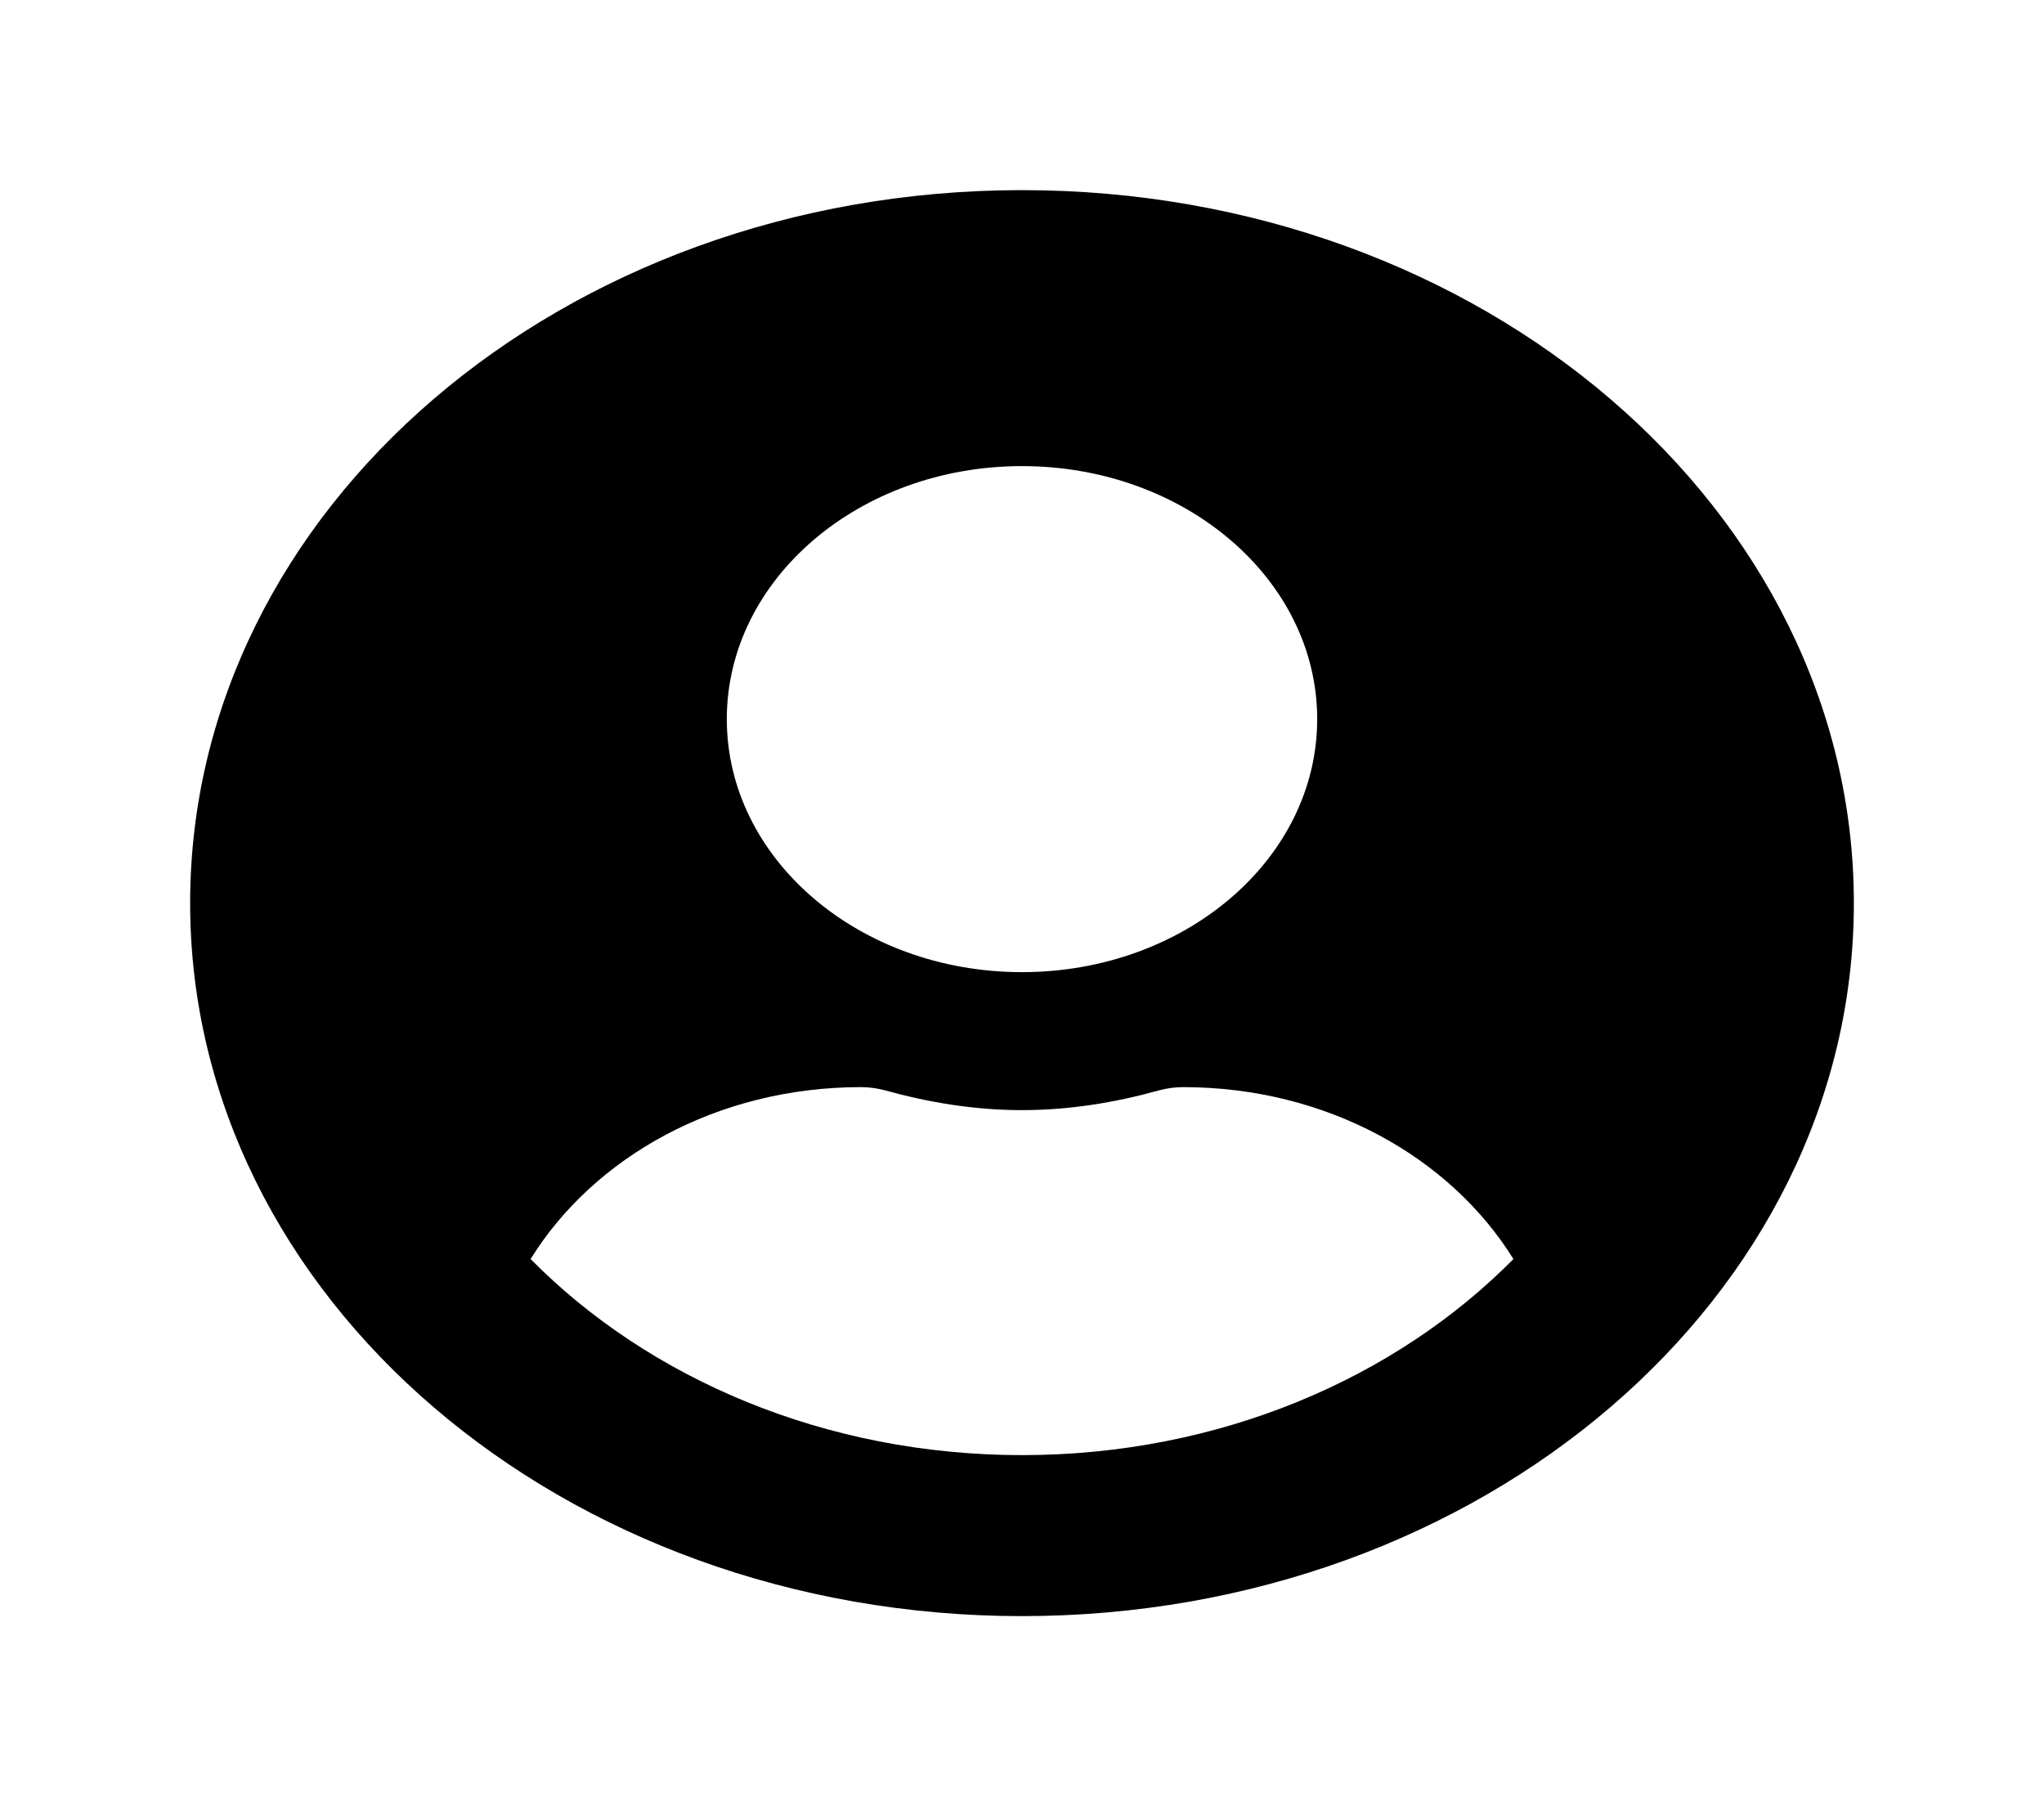 <svg width="43" height="38" viewBox="0 0 43 38" fill="none" xmlns="http://www.w3.org/2000/svg">
<g filter="url(#filter0_f_58_396)">
<path d="M21.5 4C11.833 4 4 10.714 4 19C4 27.286 11.833 34 21.5 34C31.167 34 39 27.286 39 19C39 10.714 31.167 4 21.5 4ZM21.5 9.806C24.929 9.806 27.71 12.19 27.71 15.129C27.71 18.069 24.929 20.452 21.5 20.452C18.071 20.452 15.29 18.069 15.29 15.129C15.29 12.19 18.071 9.806 21.5 9.806ZM21.5 30.613C17.358 30.613 13.646 29.004 11.162 26.488C12.489 24.347 15.086 22.871 18.113 22.871C18.282 22.871 18.452 22.895 18.614 22.938C19.531 23.192 20.491 23.355 21.5 23.355C22.509 23.355 23.476 23.192 24.386 22.938C24.548 22.895 24.718 22.871 24.887 22.871C27.914 22.871 30.511 24.347 31.838 26.488C29.354 29.004 25.642 30.613 21.5 30.613Z" fill="black"/>
</g>
<defs>
<filter id="filter0_f_58_396" x="0" y="0" width="43" height="38" filterUnits="userSpaceOnUse" color-interpolation-filters="sRGB">
<feFlood flood-opacity="0" result="BackgroundImageFix"/>
<feBlend mode="normal" in="SourceGraphic" in2="BackgroundImageFix" result="shape"/>
<feGaussianBlur stdDeviation="2" result="effect1_foregroundBlur_58_396"/>
</filter>
</defs>
</svg>
